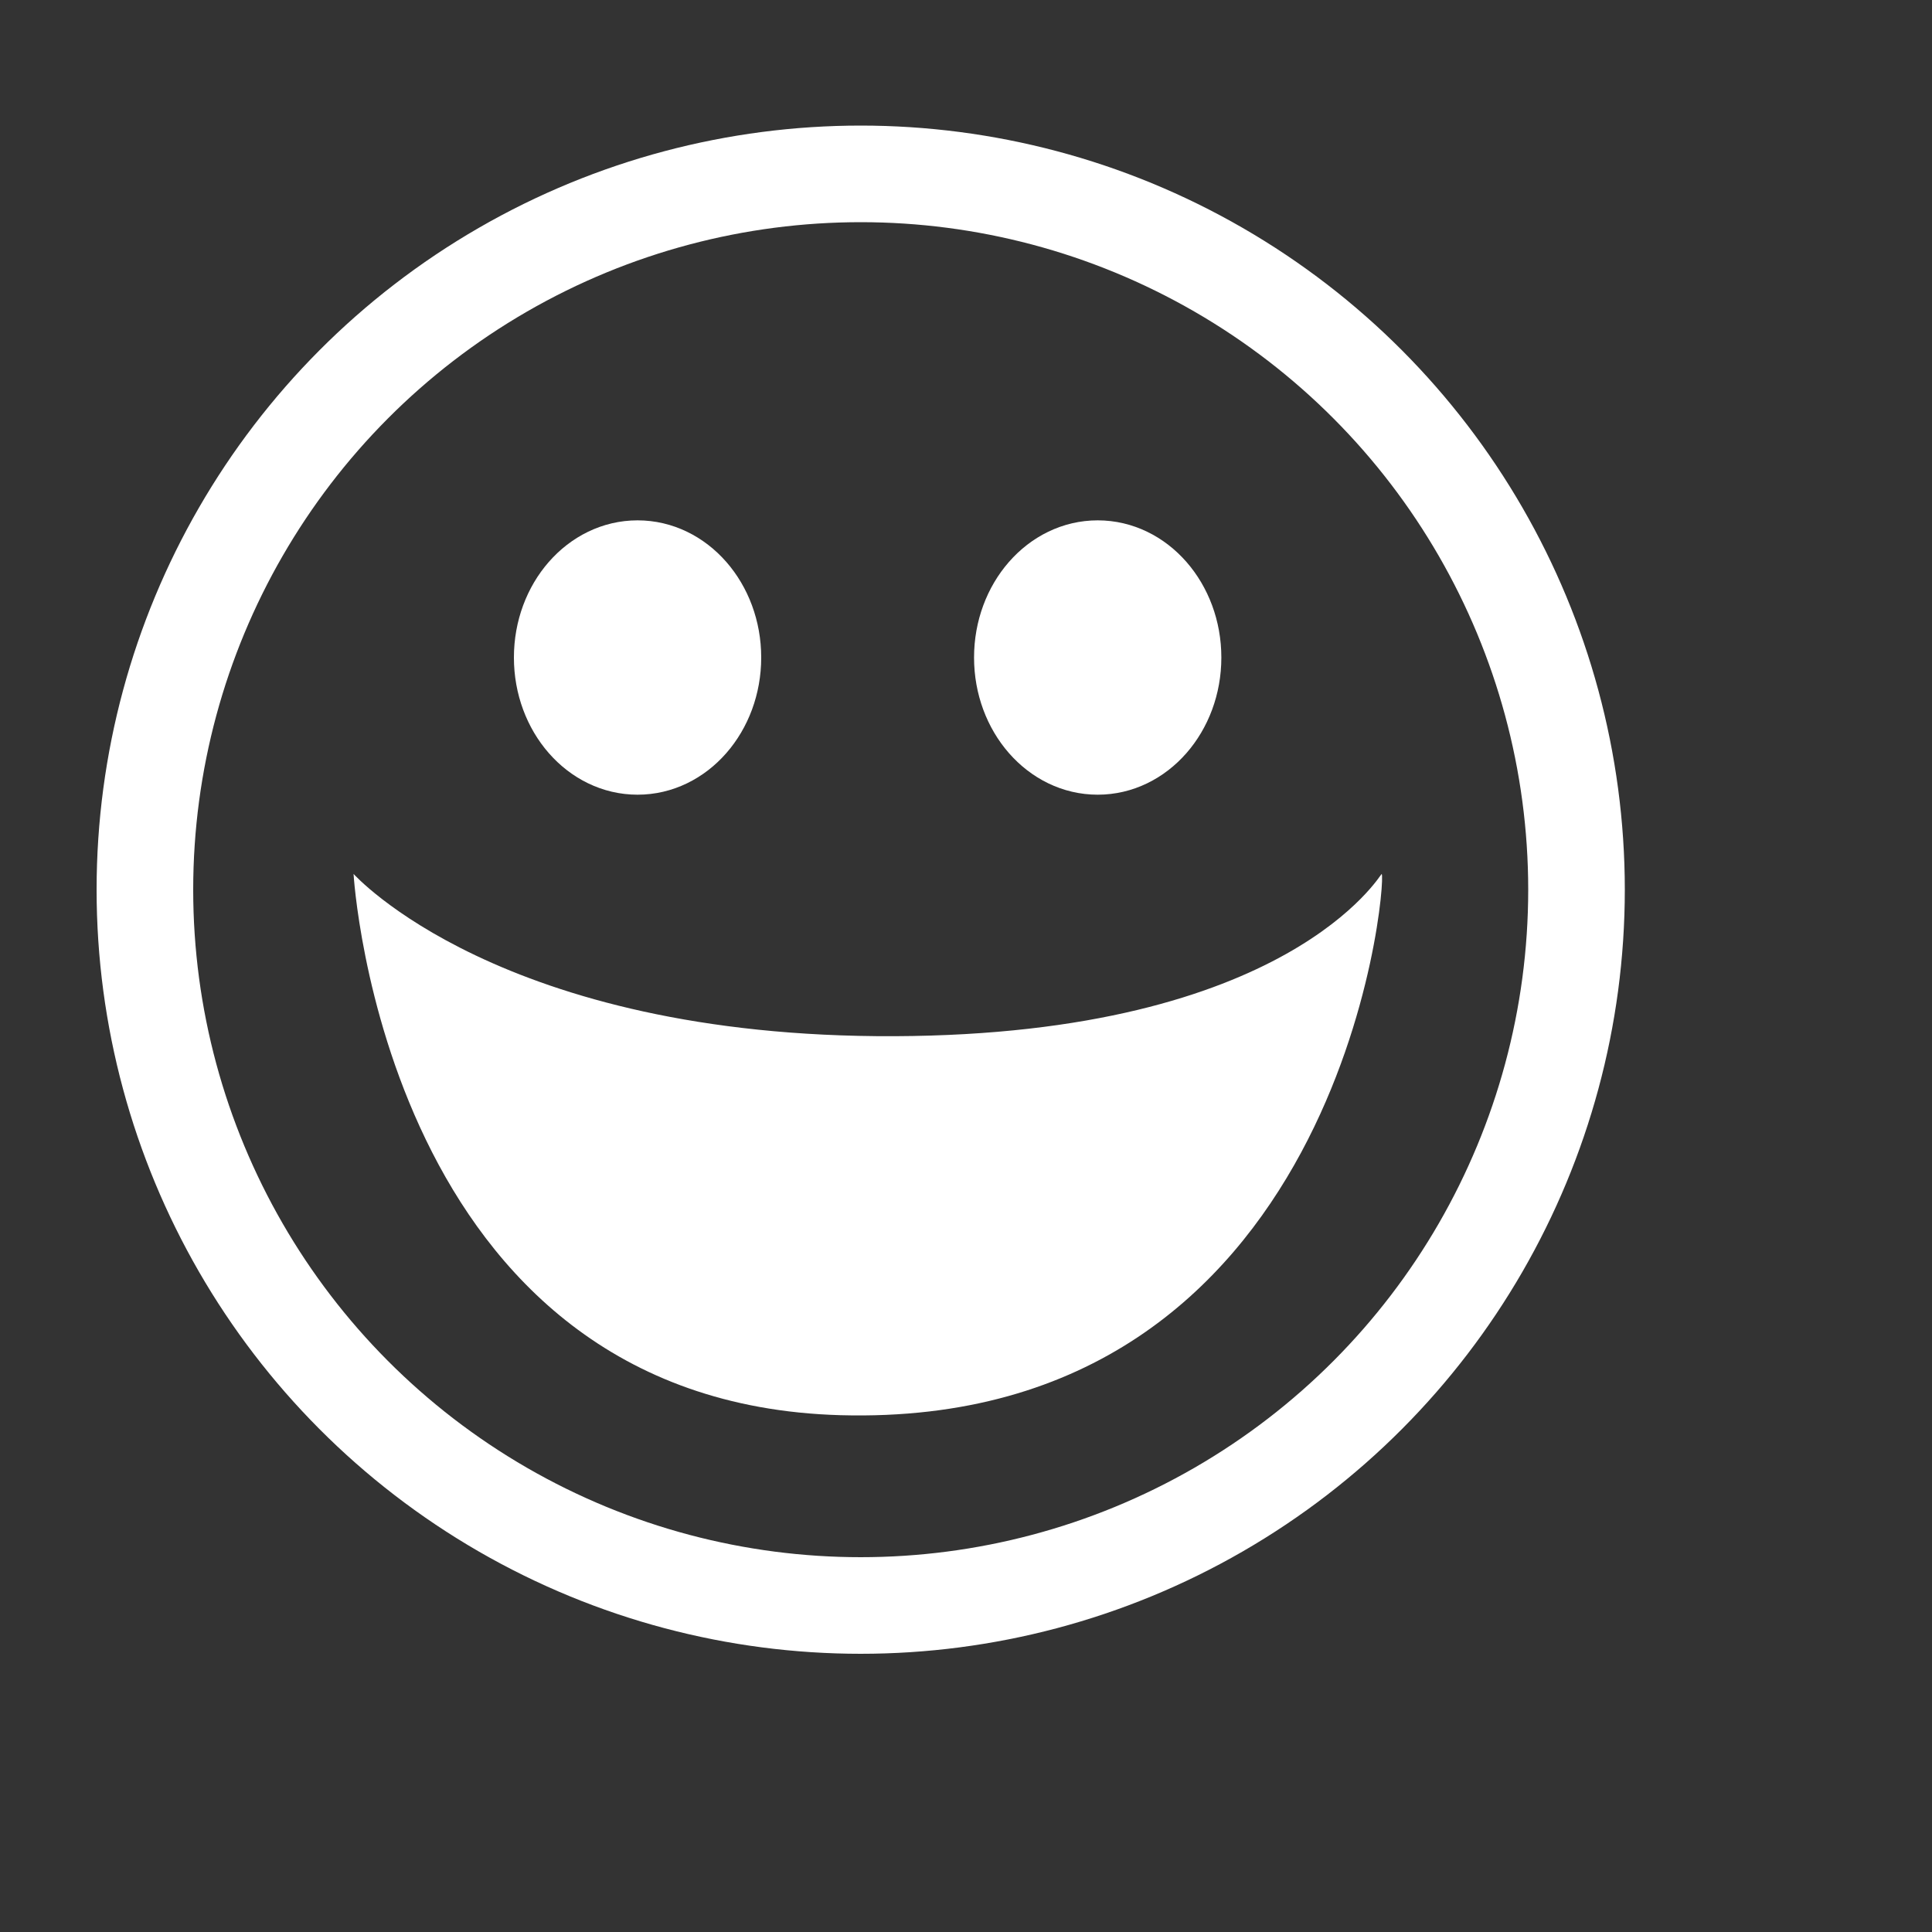 <?xml version="1.0" encoding="UTF-8" standalone="no"?><!DOCTYPE svg PUBLIC "-//W3C//DTD SVG 1.1//EN" "http://www.w3.org/Graphics/SVG/1.1/DTD/svg11.dtd"><svg width="100%" height="100%" viewBox="0 0 6 6" version="1.1" xmlns="http://www.w3.org/2000/svg" xmlns:xlink="http://www.w3.org/1999/xlink" xml:space="preserve" style="fill-rule:evenodd;clip-rule:evenodd;stroke-linecap:round;stroke-linejoin:round;stroke-miterlimit:1.5;"><rect x="0" y="0" width="6" height="6" fill="#333333" stroke="none"/><g><ellipse cx="1.98" cy="2.042" rx="0.294" ry="0.336" style="fill:#fff;stroke:#fff;stroke-width:0.18px;"/><ellipse cx="3.409" cy="2.042" rx="0.294" ry="0.336" style="fill:#fff;stroke:#fff;stroke-width:0.18px;"/><path d="M1.098,2.714c0,0 0.095,1.641 1.512,1.681c1.557,0.043 1.698,-1.658 1.681,-1.681c-0.002,-0.003 -0.287,0.499 -1.513,0.504c-1.225,0.005 -1.68,-0.504 -1.68,-0.504Z" style="fill:#fff;"/></g><circle cx="2.673" cy="2.763" r="2.223" style="fill:none;stroke:#fff;stroke-width:0.3px;"/></svg>